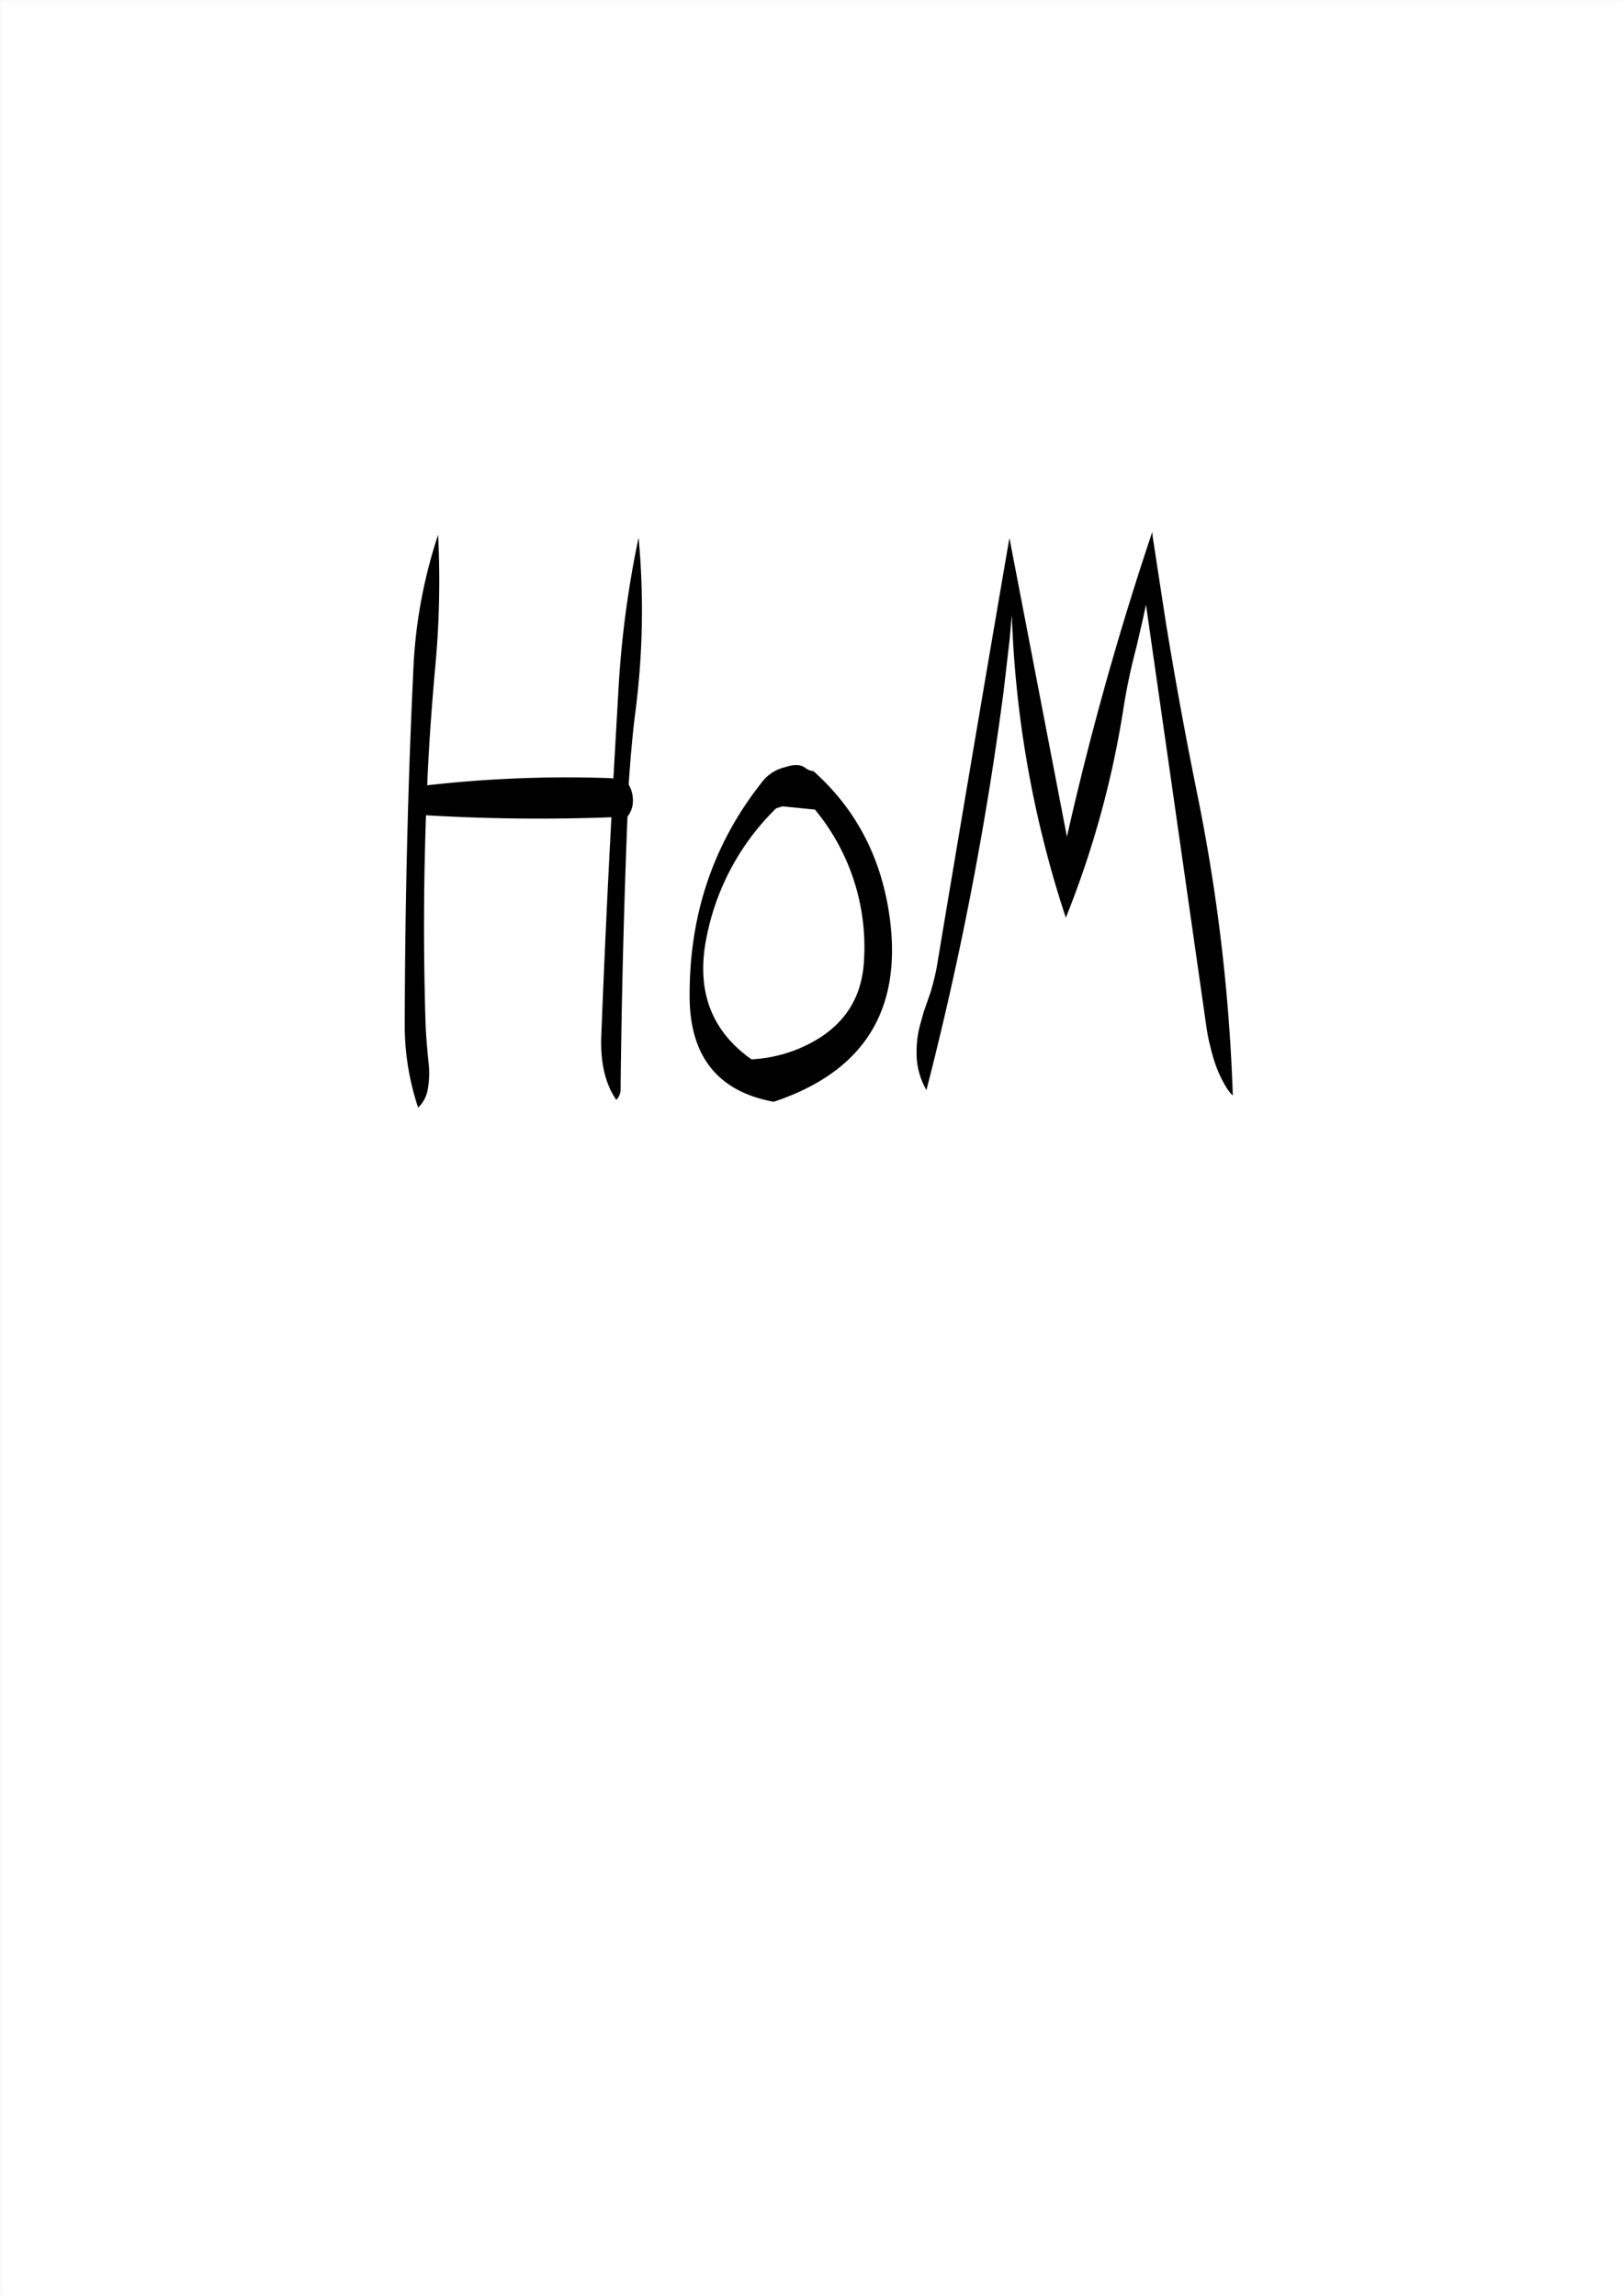 <svg id="Layer_1" data-name="Layer 1" xmlns="http://www.w3.org/2000/svg" viewBox="0 0 595.57 842.18"><rect x="0" y="0" width="595.57" height="842.18" fill="#808080" stroke="none"/><defs><style>.cls-1{fill:#fff;}.cls-2{fill:none;stroke:#fff;stroke-linecap:round;stroke-linejoin:round;stroke-width:0.38px;}.cls-3{fill-rule:evenodd;}</style></defs><rect class="cls-1" x="0.31" y="0.31" width="595.08" height="841.68"/><rect class="cls-2" x="0.19" y="0.19" width="595.2" height="841.8"/><path class="cls-3" d="M298.68,296.76a79,79,0,0,1,18,55c-.6,13.32-6.6,23.16-18,29.76a52,52,0,0,1-23.28,6.84Q252.9,372.48,259,343.2a90.46,90.46,0,0,1,25.44-46.92l2.4-.72Zm-10.8-15.6a15,15,0,0,0-9,6q-26.46,33.66-26.16,78.36c.12,21.84,10.44,34.68,30.84,38.4,32.76-10.92,47-33.24,42.6-67q-4.32-33.12-28-54.24a6.11,6.11,0,0,1-3-1.2C293.52,280.2,291.12,280.08,287.88,281.16Zm-128.4-37.32a339.23,339.23,0,0,0,1-47.88,181.44,181.44,0,0,0-9.12,50.28c-2,42.36-3,85.08-3.12,128.16a95.44,95.44,0,0,0,4.92,31.68,12.28,12.28,0,0,0,3.48-6.48,34.3,34.3,0,0,0,.36-9.84c-.6-5.76-1.08-11.4-1.2-16.92q-1.08-37.08.24-74,34.2,2,68,.72-2.16,40.14-3.72,80.28c-.36,9.72,1.44,17.52,5.52,23.4a5.61,5.61,0,0,0,1.56-4.08c.36-33,1.2-66.36,2.52-99.84a9.13,9.13,0,0,0,2-5.76,11.49,11.49,0,0,0-1.56-6c.6-8.76,1.32-17.52,2.4-26.16A289.25,289.25,0,0,0,234,197a370,370,0,0,0-7.32,54.6l-1.92,33.72-1.8-.12a454.37,454.37,0,0,0-66.48,2.64C157.08,273.12,158.16,258.48,159.48,243.84ZM368.64,205q-12.78,74.52-25.32,149.64A88.51,88.51,0,0,1,341,364l-2.4,6.84-1.2,4.32a36.12,36.12,0,0,0-1.44,10.2,26.94,26.94,0,0,0,3.6,14.28,1226.91,1226.91,0,0,0,28.32-146.4l2.16-18.6.84-9.24a395.3,395.3,0,0,0,19.8,111,349.74,349.74,0,0,0,21.12-76.68,218.13,218.13,0,0,1,4.8-22.68l2.4-10.44,1.08-5L442.2,376.2a67.5,67.5,0,0,0,1.68,8.28,57,57,0,0,0,2.4,7.68,45.77,45.77,0,0,0,3.48,6.84,14.86,14.86,0,0,0,2.16,2.64,663.39,663.39,0,0,0-13.2-111.36q-6.3-31.14-11.4-62.4l-4.8-31.32-.12-1.68a1137.16,1137.16,0,0,0-31.32,111.84L370,197.16Z" transform="translate(0.19 0.19)"/></svg>